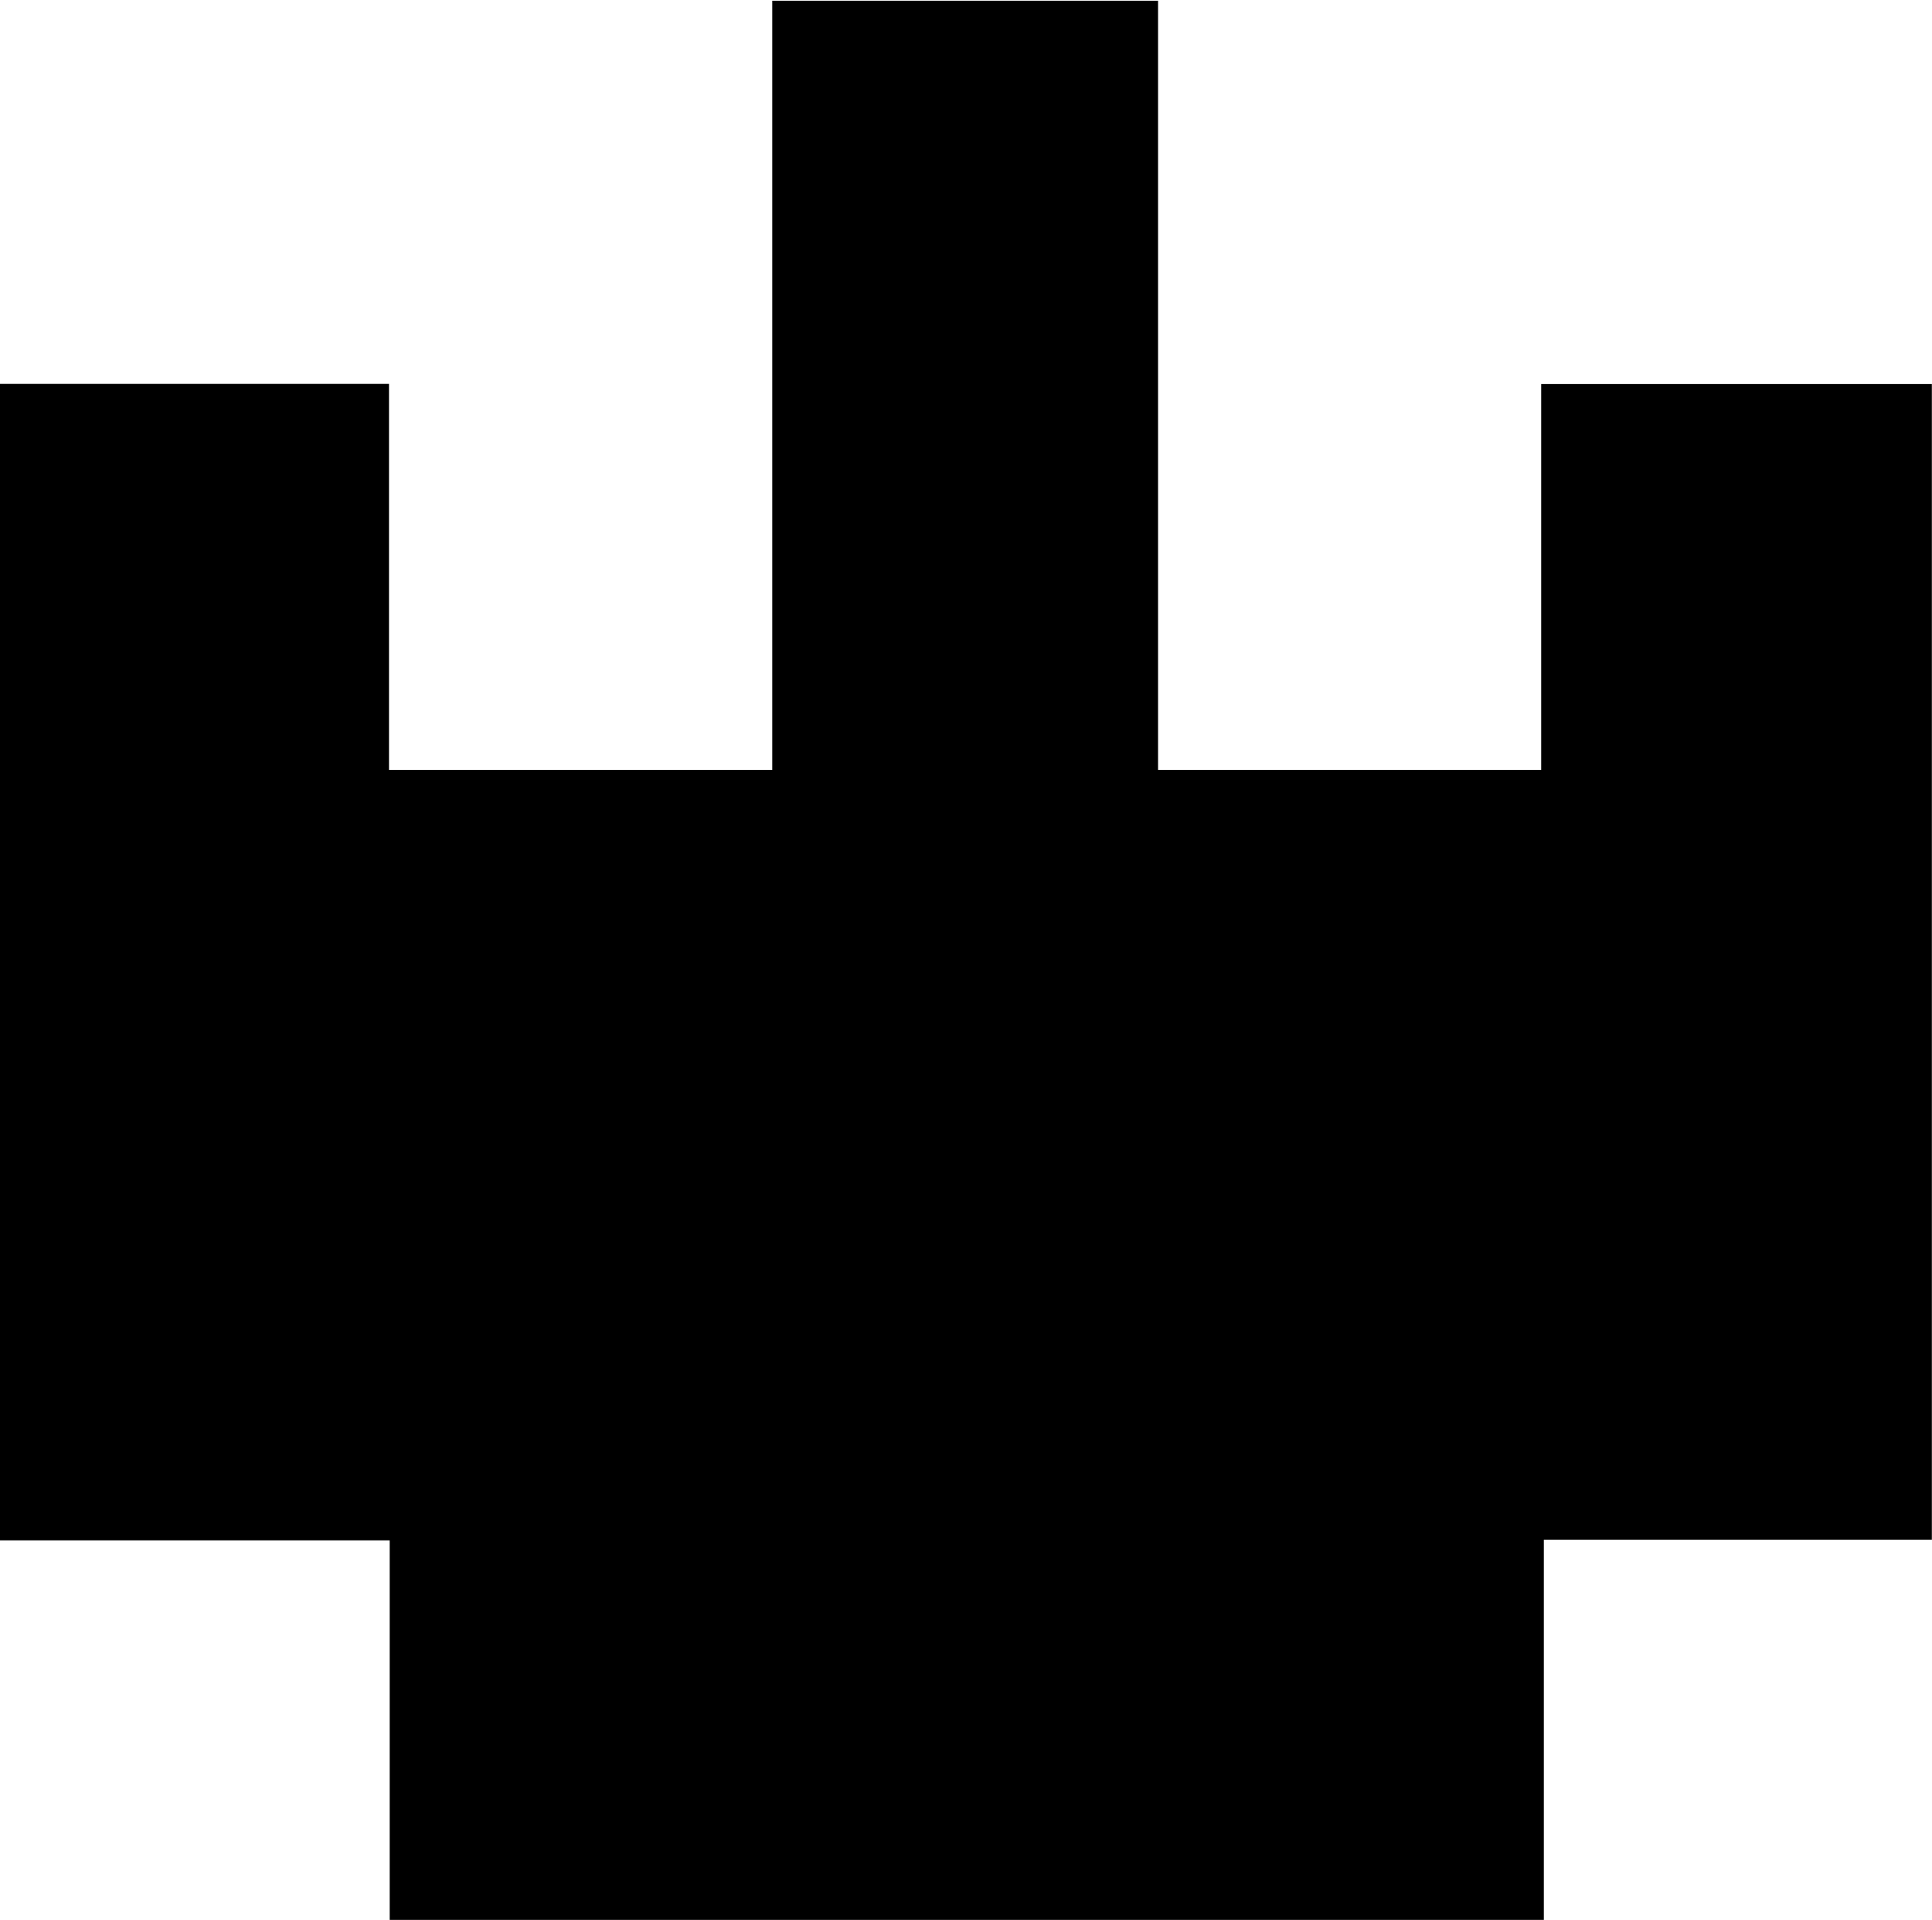 <svg id="Layer_1" data-name="Layer 1" xmlns="http://www.w3.org/2000/svg" viewBox="0 0 138.17 137.28"><path d="M182.34,152.19H154.59v27.19H72.05V152.24H44.18V69.55H72v27.6H99.41v-55H127v55H154.4V69.56h27.94Z" transform="translate(-44.18 -42.1)"/></svg>